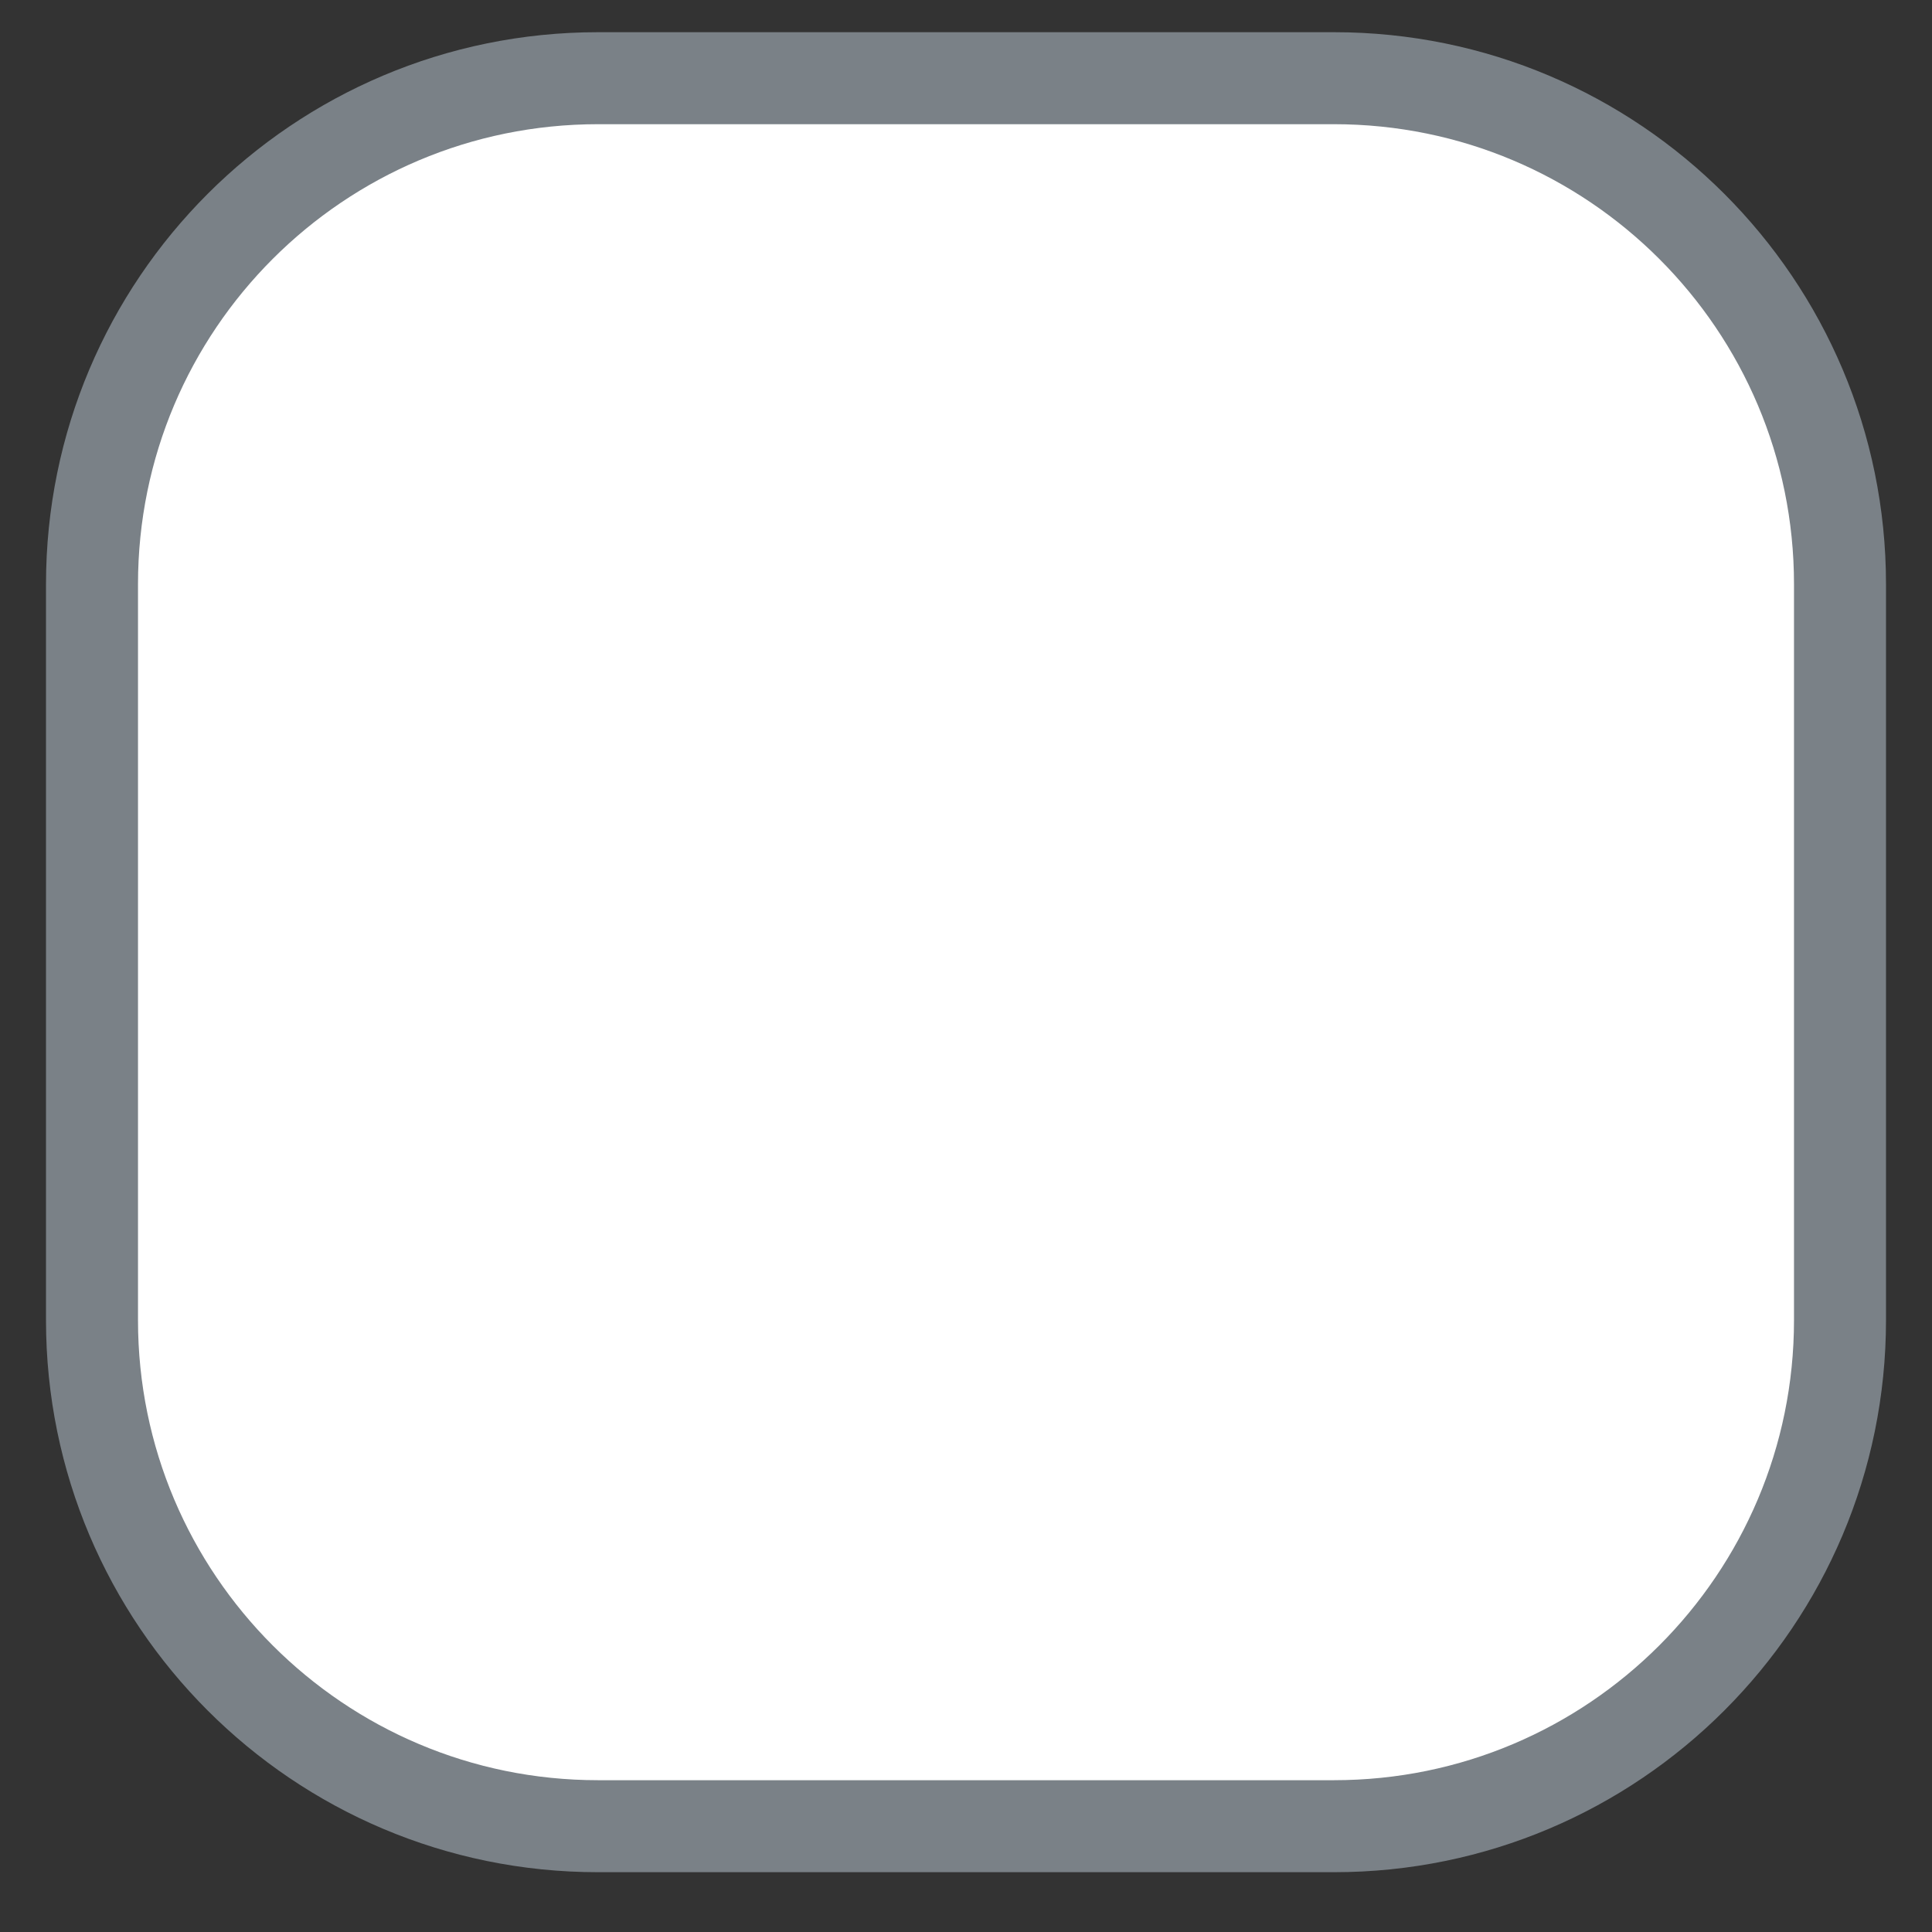 <svg width="21" height="21" viewBox="0 0 21 21" fill="none" xmlns="http://www.w3.org/2000/svg">
<rect x="0" y="0" width="21" height="21" fill="#333333" stroke="none"/>
<path d="M1 6.35C1 3.312 3.462 0.85 6.5 0.85H14.5C17.538 0.85 20 3.312 20 6.35V14.35C20 17.387 17.538 19.85 14.5 19.85H6.5C3.462 19.85 1 17.387 1 14.35V6.35Z" fill="white"/>
<path d="M1 6.35C1 3.312 3.462 0.85 6.5 0.85H14.5C17.538 0.85 20 3.312 20 6.35V14.35C20 17.387 17.538 19.85 14.5 19.85H6.5C3.462 19.85 1 17.387 1 14.35V6.35Z" stroke="#7A8187"/>
</svg>
